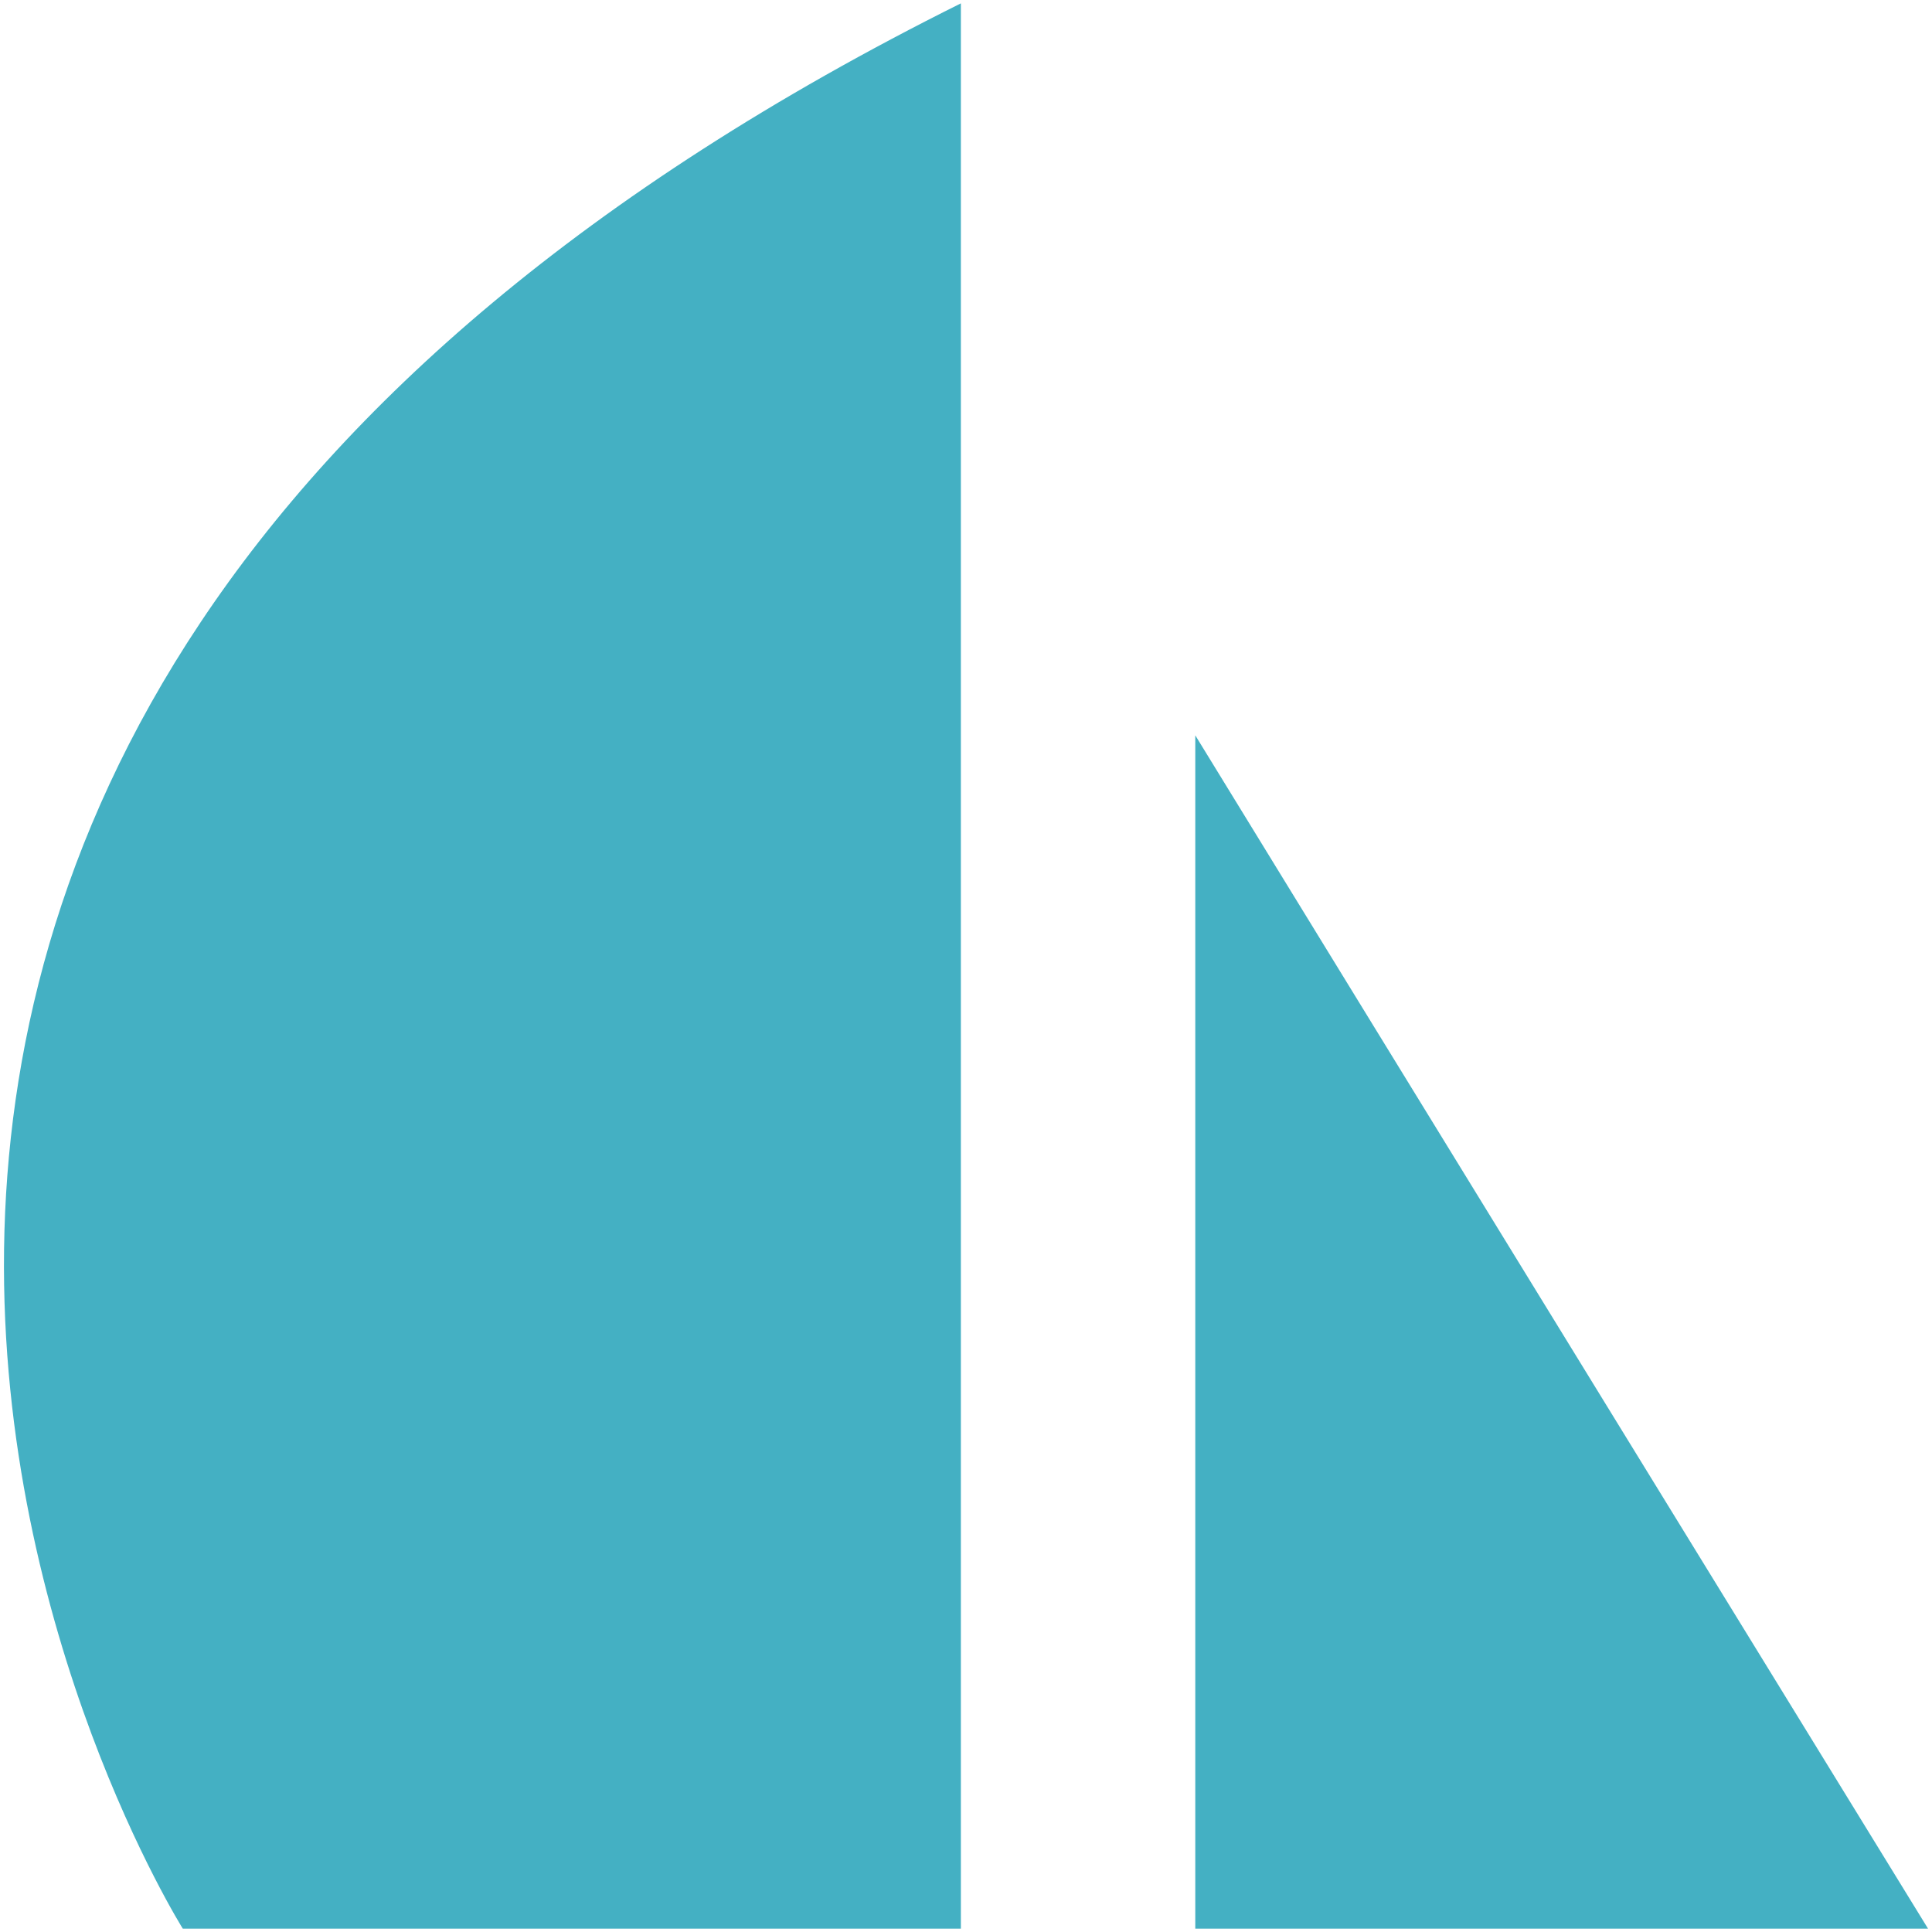 <?xml version="1.0" encoding="UTF-8" standalone="no"?>
<svg
   xmlns:dc="http://purl.org/dc/elements/1.1/"
   xmlns:cc="http://creativecommons.org/ns#"
   xmlns:rdf="http://www.w3.org/1999/02/22-rdf-syntax-ns#"
   xmlns:svg="http://www.w3.org/2000/svg"
   xmlns="http://www.w3.org/2000/svg"
   id="svg8"
   version="1.1"
   viewBox="0 0 58 58"
   height="58mm"
   width="58mm">
  <defs
     id="defs2" />
  <g
     transform="translate(-16.197,-62.992)"
     id="layer1">
    <g
       transform="translate(-104.264,-0.1)"
       id="g105">
      <path
         id="path53"
         style="fill:#44b0c3;fill-opacity:1;fill-rule:nonzero;stroke:none;stroke-width:0.079"
         d="m 125.949,120.992 c 0,0 -22.095,-35.159 23.358,-57.799 v 57.799 h -23.358" />
      <path
         id="path55"
         style="fill:#44b0c3;fill-opacity:1;fill-rule:nonzero;stroke:none;stroke-width:0.079"
         d="M 156.344,120.992 V 85.167 c 0,0 7.255,11.839 21.998,35.825 h -21.998" />
    </g>
  </g>
</svg>
